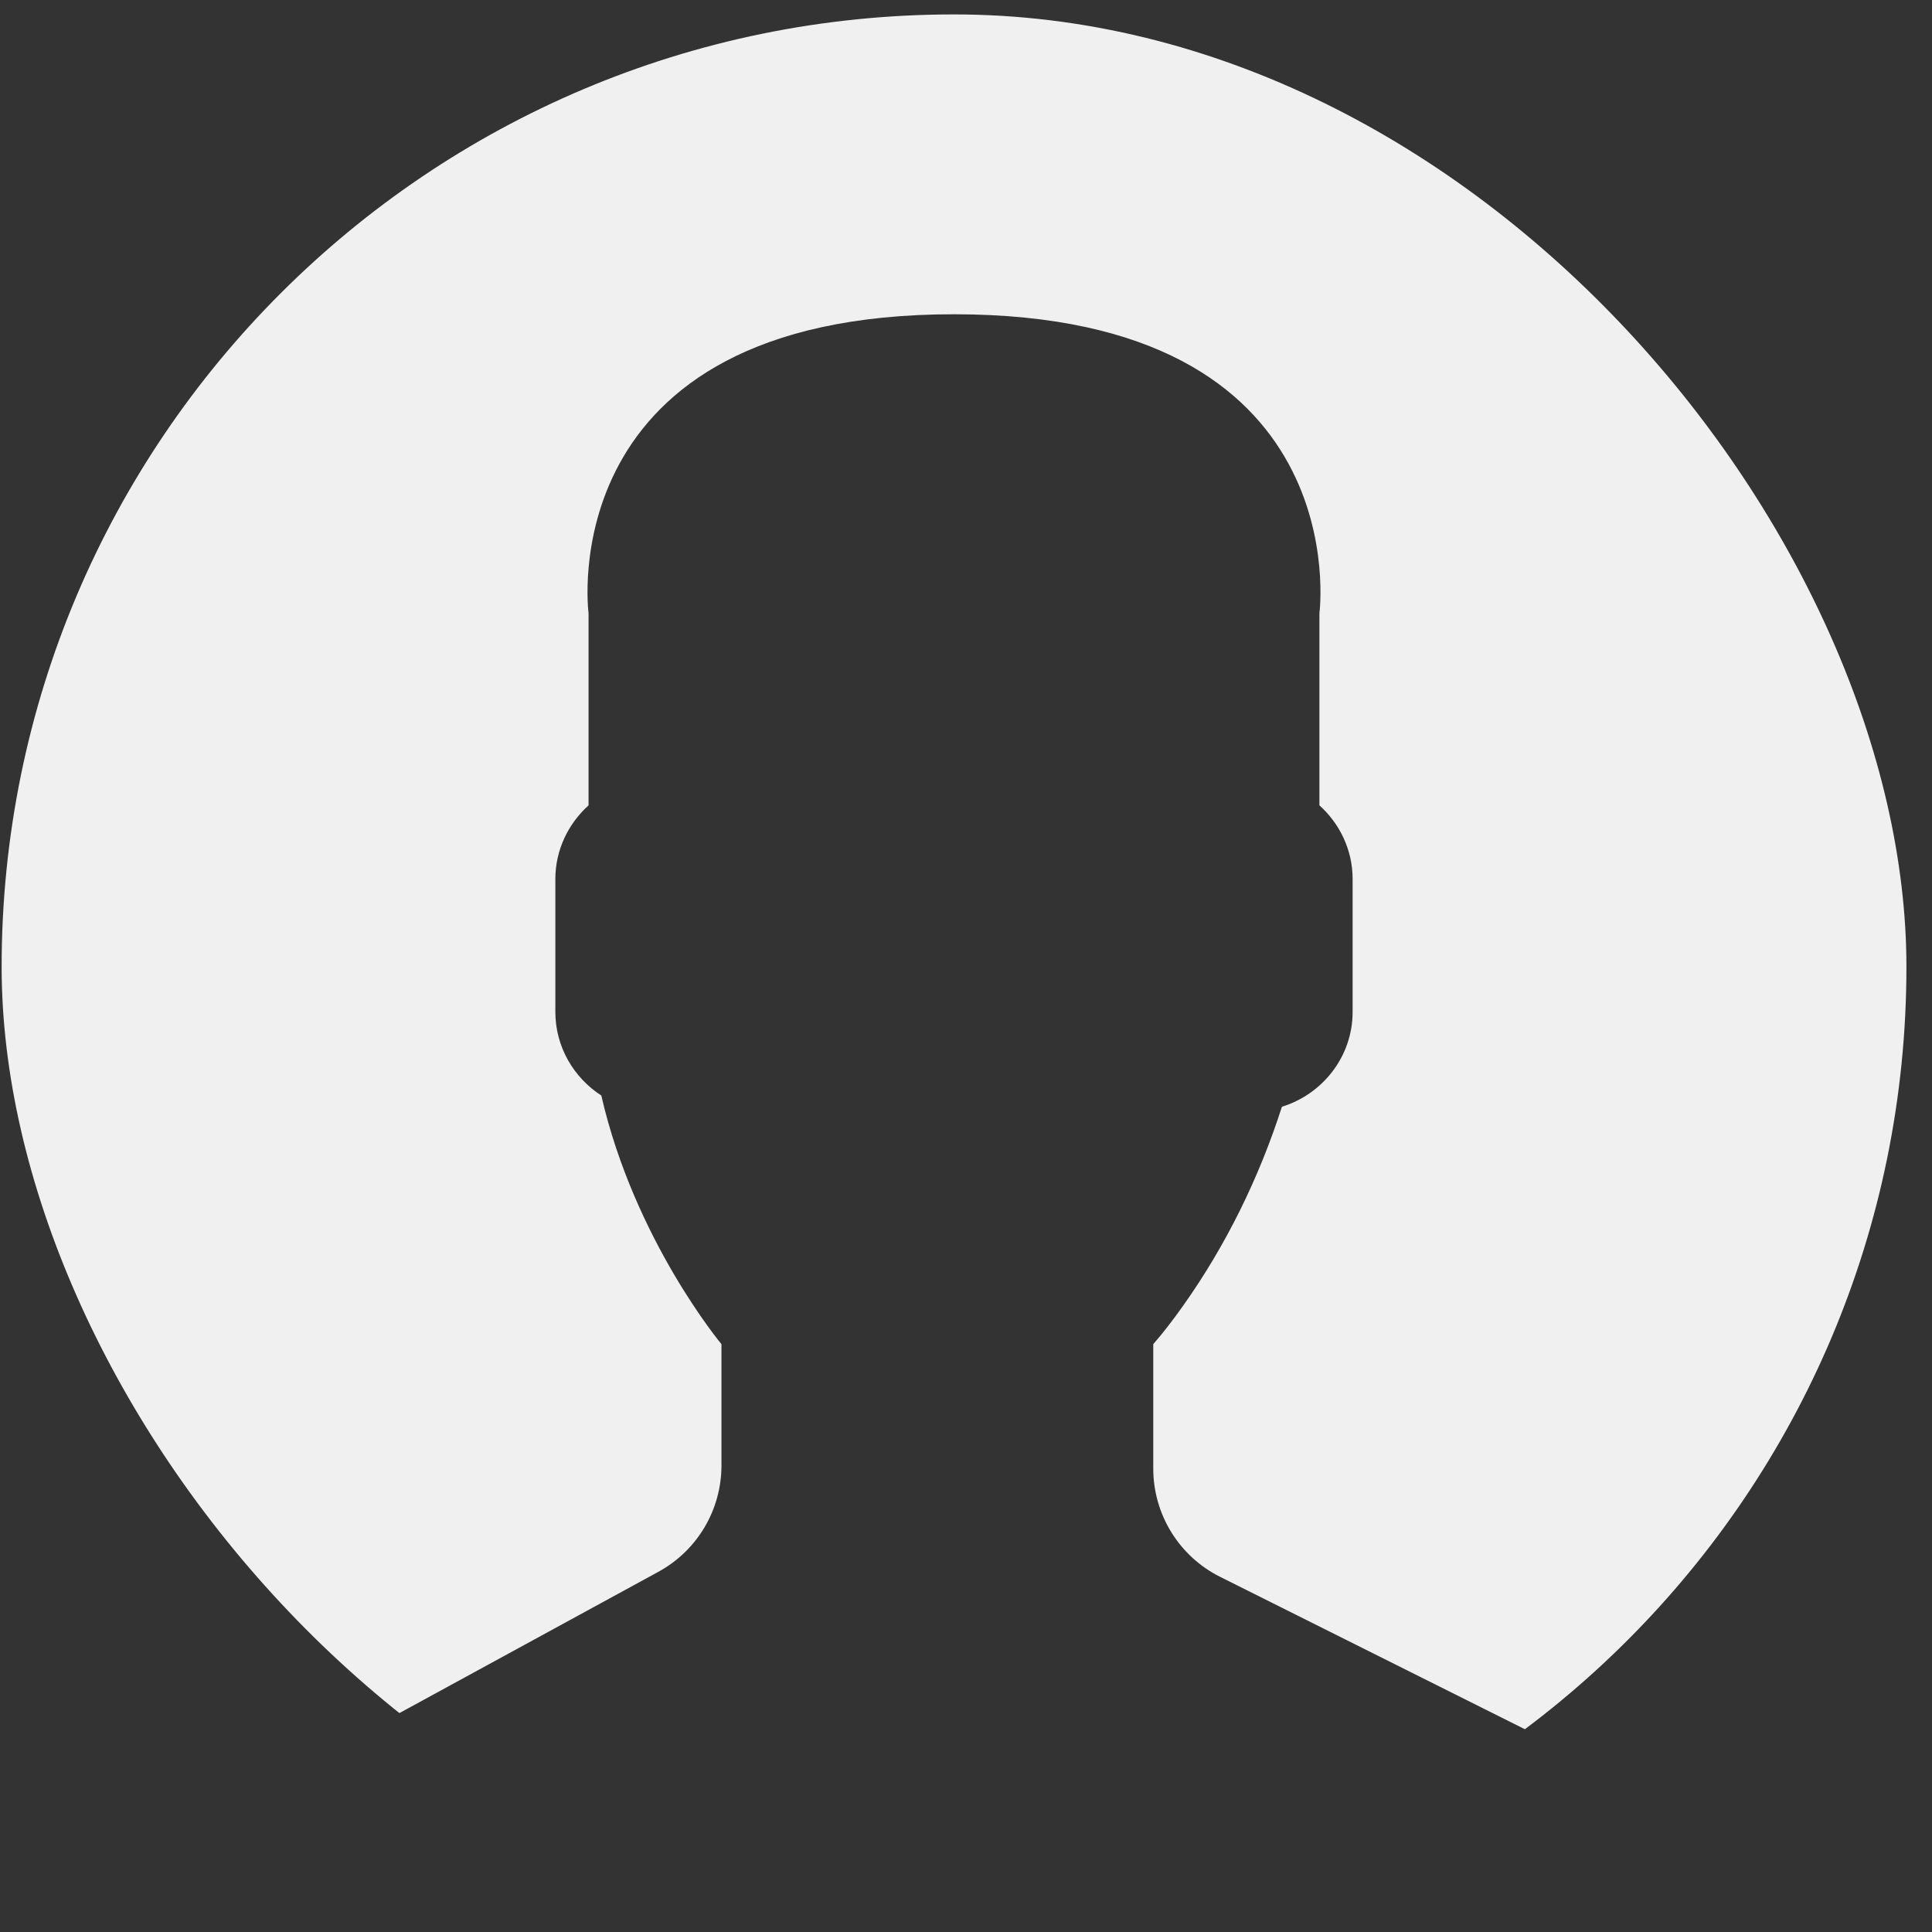<svg width="71" height="71" viewBox="0 0 71 71" fill="none" xmlns="http://www.w3.org/2000/svg">
<rect x="0" y="0" width="71" height="71" fill="#333333" stroke="none"/>
<g clip-path="url(#clip0_68_743)">
<g clip-path="url(#clip1_68_743)">
<path d="M35.684 0.535C15.529 0.191 -1.09 16.251 -1.435 36.406C-1.63 47.834 3.463 58.105 11.573 64.935C12.104 64.472 12.672 64.048 13.305 63.704L24.195 57.763C25.624 56.984 26.513 55.487 26.513 53.858V49.396C26.513 49.396 23.317 45.572 22.098 40.26C21.087 39.606 20.409 38.475 20.409 37.187V32.303C20.409 31.229 20.887 30.268 21.629 29.596V22.536C21.629 22.536 20.179 11.549 35.059 11.549C49.938 11.549 48.488 22.536 48.488 22.536V29.596C49.232 30.268 49.708 31.229 49.708 32.303V37.187C49.708 38.829 48.606 40.21 47.11 40.672C46.277 43.263 45.075 45.732 43.485 47.977C43.084 48.543 42.71 49.023 42.382 49.396V53.971C42.382 55.656 43.334 57.197 44.841 57.949L56.503 63.78C57.202 64.129 57.835 64.572 58.417 65.063C66.282 58.504 71.363 48.698 71.552 37.654C71.899 17.499 55.84 0.88 35.684 0.535Z" fill="#F0F0F0"/>
</g>
</g>
<defs>
<clipPath id="clip0_68_743">
<rect x="0.06" y="0.53" width="70" height="70" rx="35" fill="white"/>
</clipPath>
<clipPath id="clip1_68_743">
<rect width="73" height="73" fill="white" transform="translate(-1.44 0.53)"/>
</clipPath>
</defs>
</svg>
